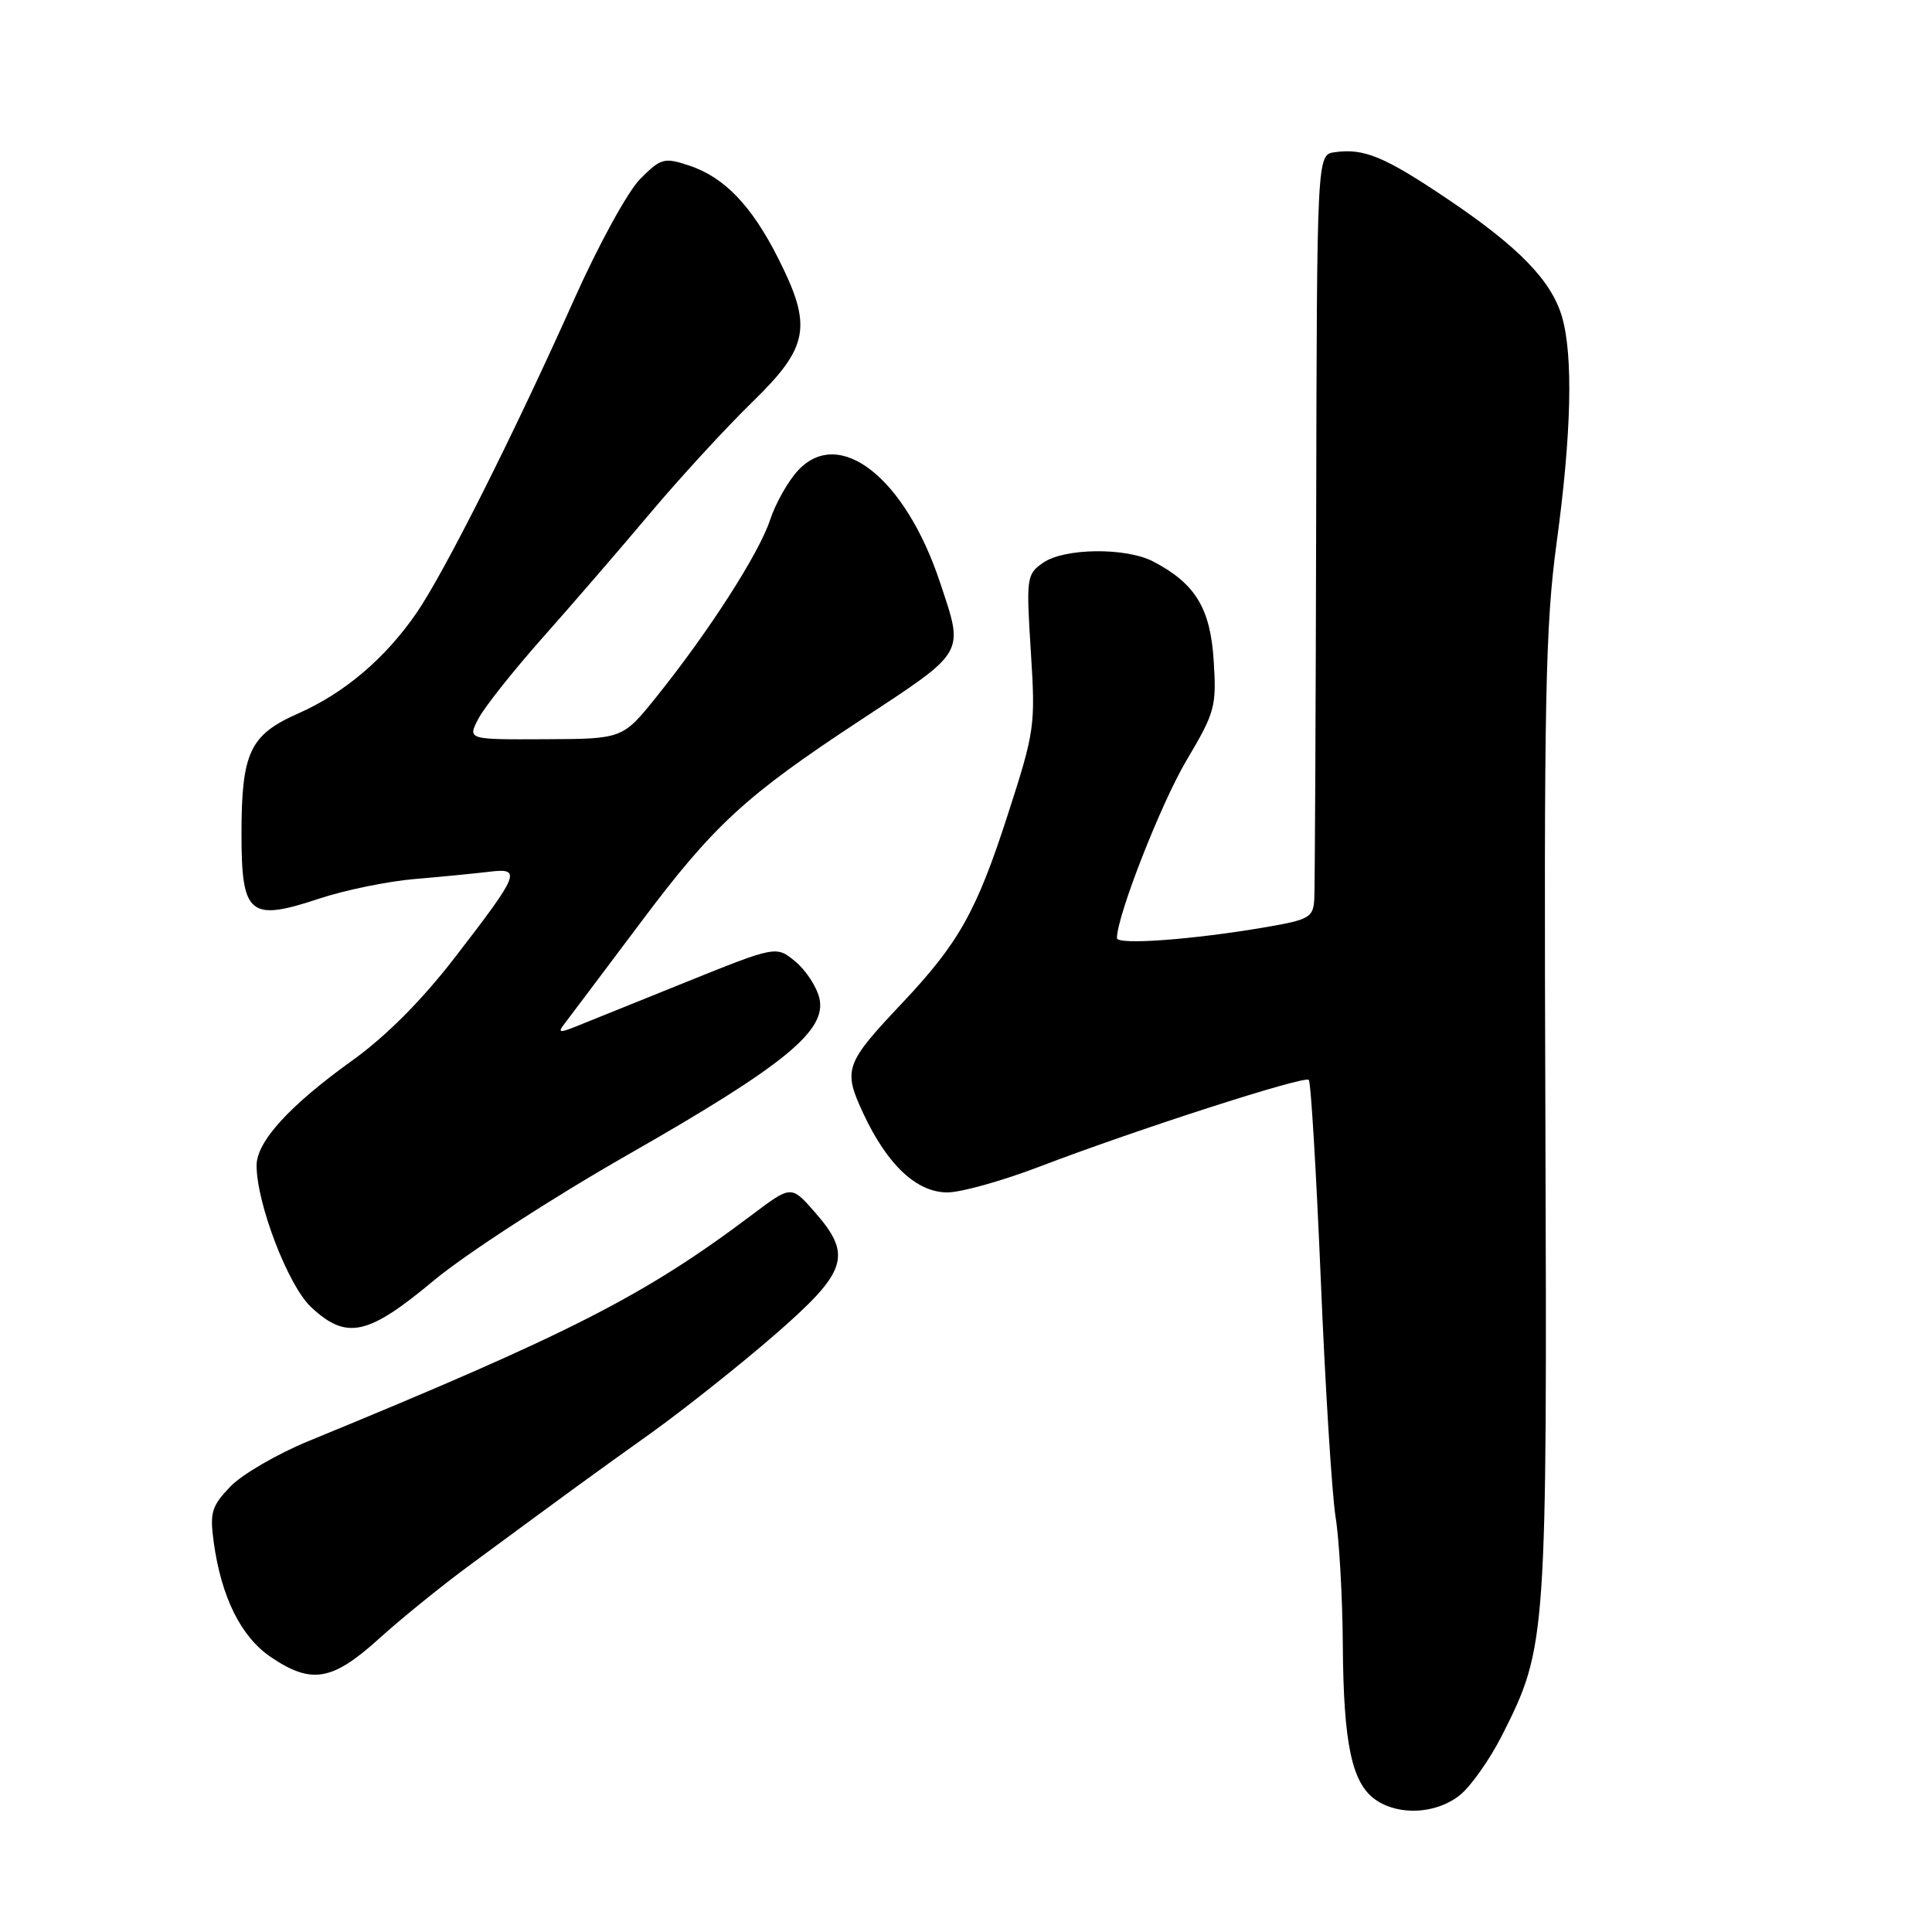 <?xml version="1.0" encoding="UTF-8" standalone="no"?>
<!DOCTYPE svg PUBLIC "-//W3C//DTD SVG 1.1//EN" "http://www.w3.org/Graphics/SVG/1.1/DTD/svg11.dtd" >
<svg xmlns="http://www.w3.org/2000/svg" xmlns:xlink="http://www.w3.org/1999/xlink" version="1.1" viewBox="0 0 256 256">
 <g >
 <path fill="currentColor"
d=" M 193.40 237.90 C 194.87 236.74 197.41 233.14 199.05 229.90 C 204.95 218.20 205.01 217.39 204.77 147.87 C 204.57 92.56 204.77 82.89 206.27 71.84 C 208.22 57.54 208.47 47.16 206.98 42.00 C 205.59 37.20 201.25 32.73 191.82 26.38 C 183.44 20.74 180.74 19.62 176.85 20.17 C 174.50 20.50 174.50 20.50 174.40 68.50 C 174.34 94.90 174.23 117.69 174.15 119.14 C 174.01 121.56 173.50 121.86 167.75 122.85 C 158.08 124.51 148.00 125.25 148.00 124.30 C 148.00 121.36 153.85 106.42 157.22 100.75 C 161.00 94.38 161.21 93.62 160.82 87.53 C 160.38 80.58 158.38 77.31 152.80 74.40 C 149.16 72.51 141.00 72.61 138.20 74.58 C 136.03 76.09 135.97 76.55 136.59 86.33 C 137.22 96.18 137.12 96.86 133.52 108.00 C 129.38 120.81 127.04 124.97 119.46 133.00 C 111.94 140.97 111.68 141.72 114.41 147.58 C 117.59 154.37 121.46 158.00 125.54 158.00 C 127.33 158.00 132.78 156.48 137.65 154.62 C 150.54 149.69 172.84 142.50 173.42 143.09 C 173.70 143.36 174.41 155.27 175.01 169.54 C 175.60 183.82 176.49 197.97 176.97 201.00 C 177.46 204.03 177.89 211.68 177.93 218.00 C 178.02 231.07 179.12 236.27 182.26 238.47 C 185.34 240.62 190.26 240.37 193.40 237.90 Z  M 50.17 217.18 C 53.10 214.52 58.51 210.14 62.19 207.43 C 76.31 197.02 78.63 195.34 86.25 189.90 C 90.56 186.81 97.90 180.99 102.55 176.96 C 112.32 168.48 113.01 166.36 107.92 160.56 C 104.84 157.06 104.84 157.06 99.67 160.95 C 85.41 171.69 75.54 176.72 40.91 190.94 C 36.74 192.65 32.06 195.37 30.52 196.98 C 28.04 199.57 27.78 200.41 28.32 204.35 C 29.32 211.62 31.93 216.88 35.86 219.55 C 41.25 223.21 44.00 222.75 50.17 217.18 Z  M 57.46 169.69 C 61.64 166.20 73.16 158.73 83.26 152.97 C 103.99 141.13 109.58 136.55 108.57 132.26 C 108.21 130.74 106.78 128.56 105.38 127.40 C 102.85 125.31 102.85 125.31 90.68 130.22 C 83.98 132.92 77.42 135.57 76.10 136.10 C 74.20 136.86 73.91 136.80 74.70 135.78 C 75.24 135.08 79.82 128.99 84.88 122.25 C 94.60 109.28 98.73 105.48 114.04 95.41 C 128.12 86.14 127.75 86.77 124.54 77.12 C 119.93 63.28 111.21 56.43 105.73 62.35 C 104.42 63.76 102.75 66.72 102.03 68.92 C 100.56 73.36 93.91 83.71 87.00 92.31 C 82.50 97.91 82.50 97.91 72.22 97.95 C 61.95 98.00 61.95 98.00 63.38 95.25 C 64.16 93.74 68.00 88.90 71.90 84.50 C 75.81 80.10 82.22 72.67 86.15 68.00 C 90.08 63.33 96.15 56.72 99.64 53.32 C 107.20 45.96 107.69 43.28 103.11 34.22 C 99.59 27.24 95.97 23.47 91.30 21.93 C 88.00 20.84 87.58 20.96 84.83 23.71 C 83.21 25.33 79.31 32.43 76.10 39.62 C 68.10 57.52 58.88 75.86 55.20 81.21 C 51.05 87.24 45.66 91.82 39.51 94.54 C 33.10 97.37 32.00 99.71 32.00 110.51 C 32.00 121.26 33.06 122.14 42.30 119.07 C 45.71 117.94 51.42 116.77 55.00 116.47 C 58.58 116.17 63.00 115.73 64.84 115.51 C 69.17 114.98 68.86 115.74 60.28 126.86 C 55.89 132.55 51.16 137.30 46.68 140.52 C 38.35 146.50 34.00 151.27 34.00 154.43 C 34.00 159.47 38.19 170.37 41.21 173.19 C 45.91 177.59 48.73 176.98 57.46 169.69 Z "/>
</g>
</svg>